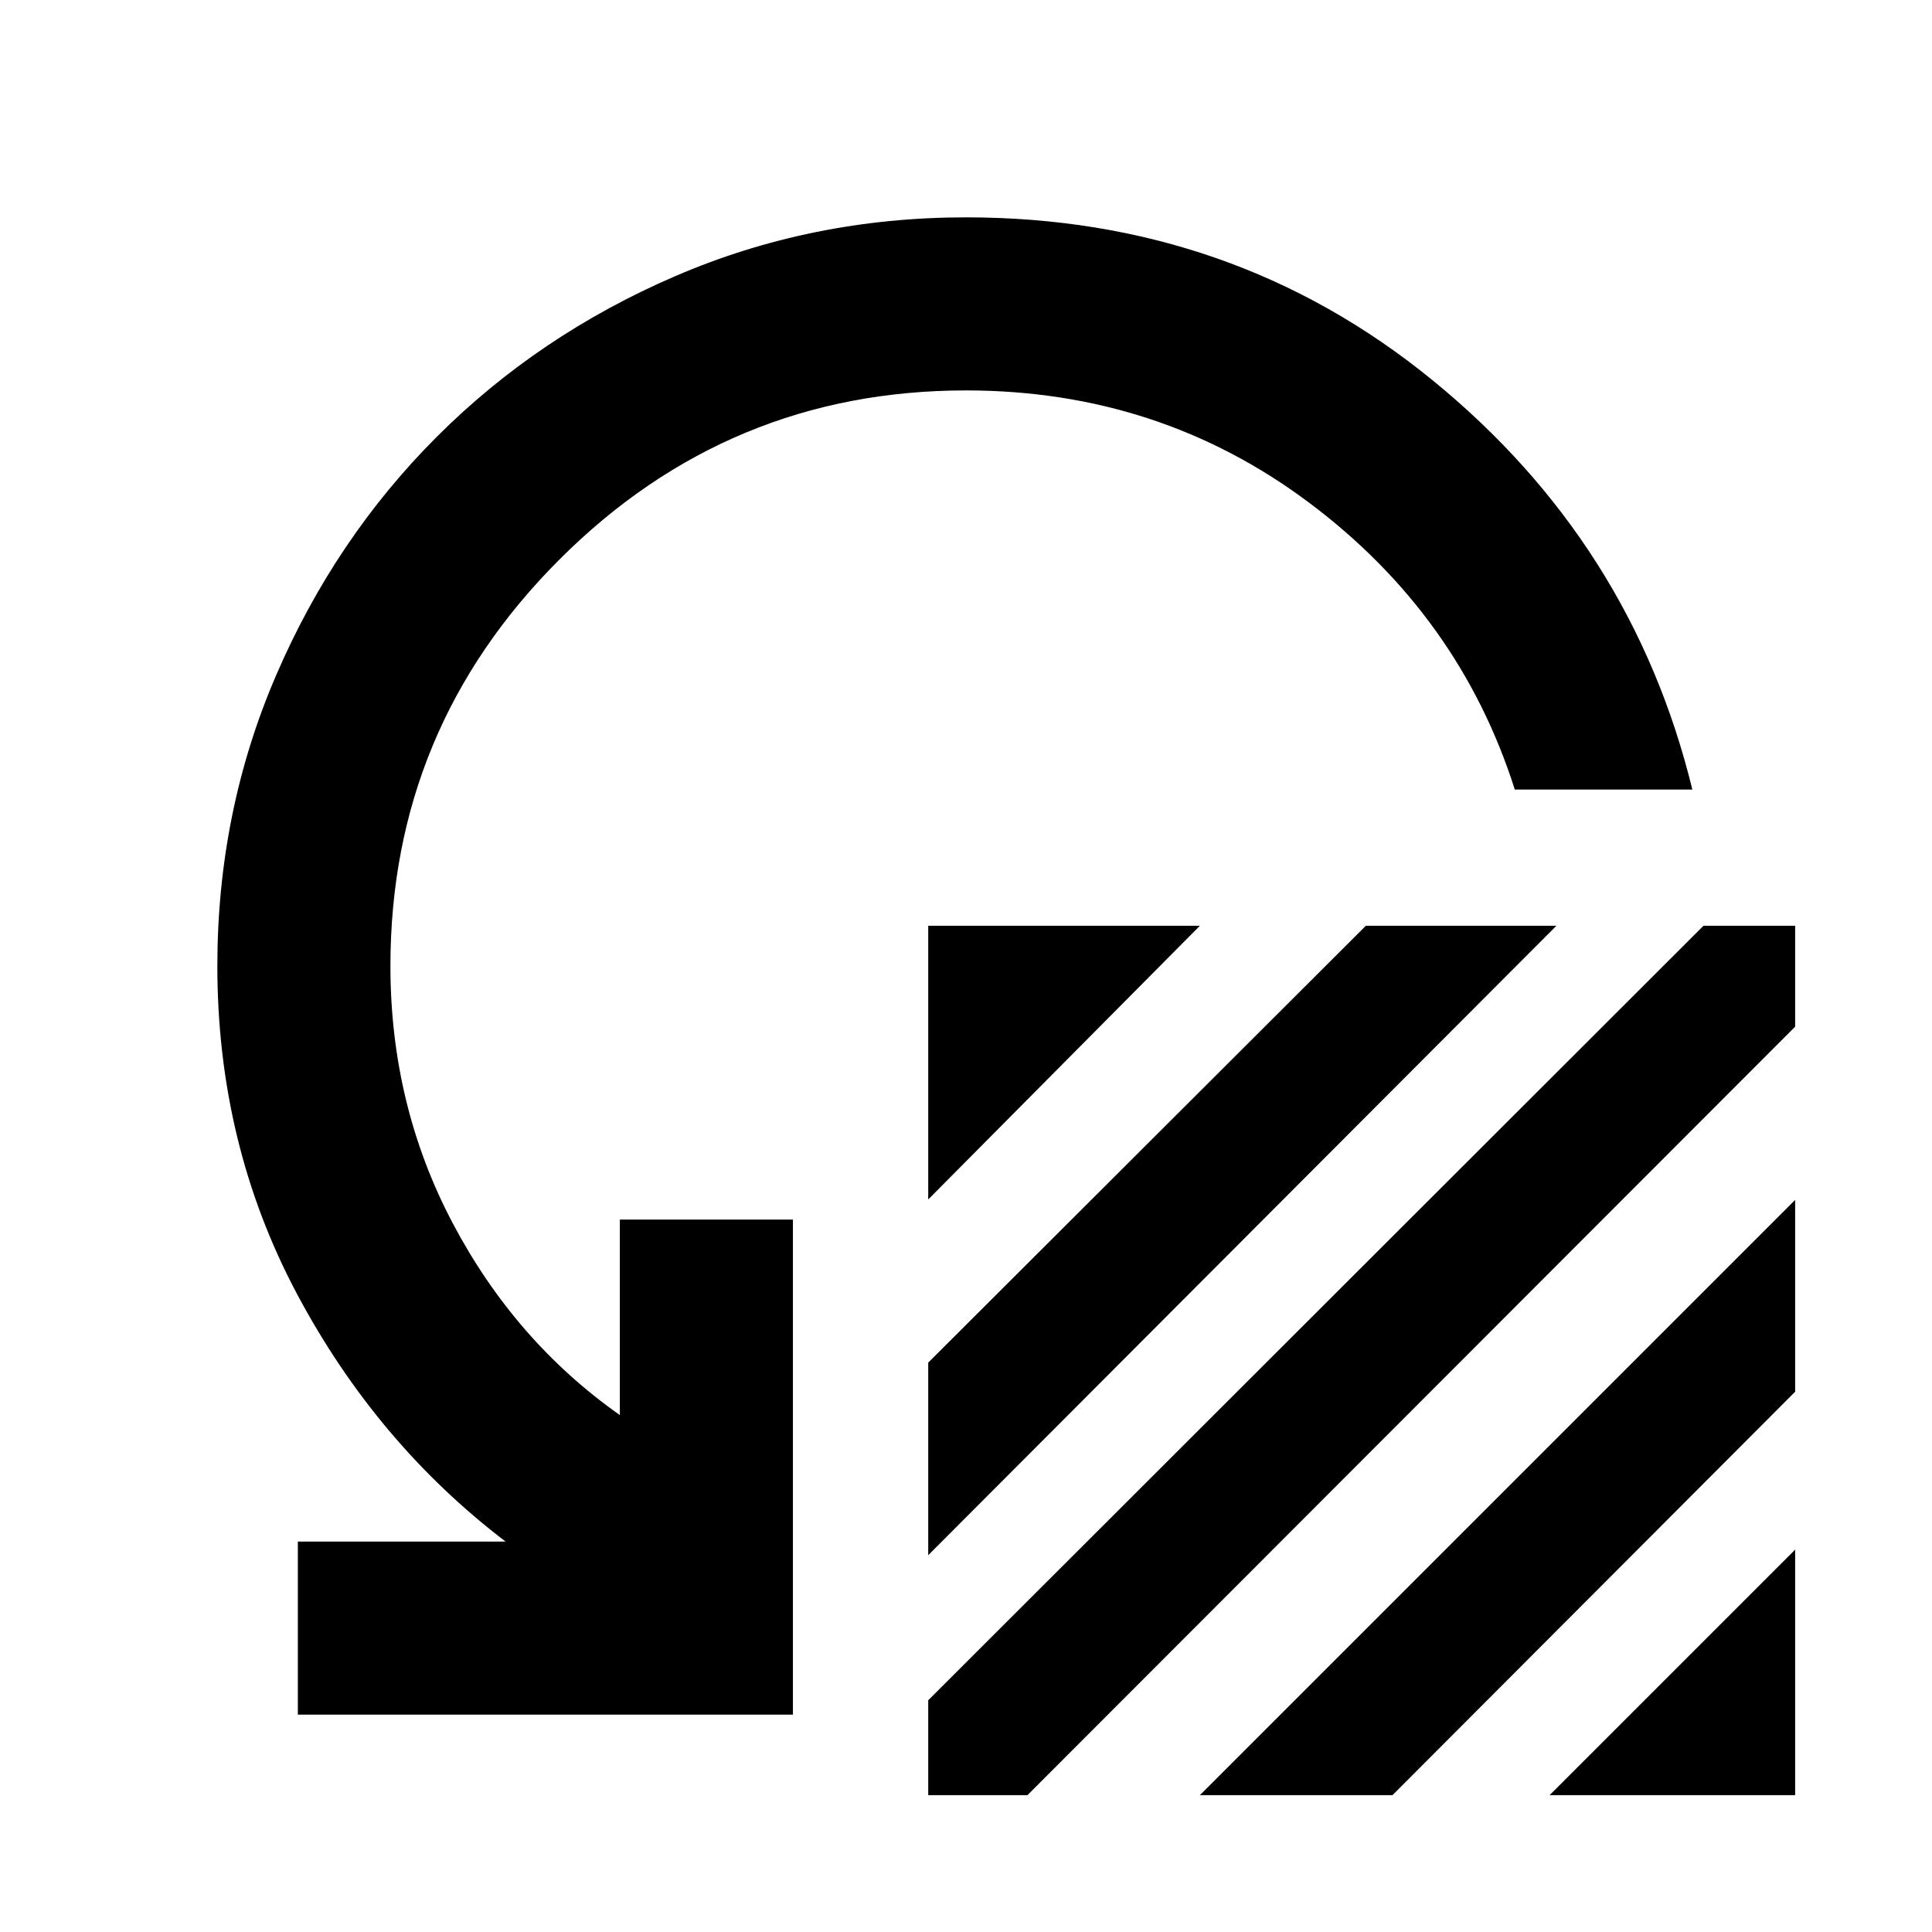 <svg xmlns="http://www.w3.org/2000/svg" height="24" viewBox="0 -960 960 960" width="24"><path d="M461.23-364v-136h135l-135 136Zm0 176.77v-95.69L678.69-500h94.69L461.23-187.23Zm0 72.08L846.46-500H892v50.15L510.54-68h-49.31v-47.15Zm135 47.15L892-363.77v95.31L691.92-68h-95.69ZM770-68l122-122v122H770Zm70.92-499.69h-88.23q-27.54-86.54-102.07-142.43Q576.08-766 480-766q-118 0-202 84t-84 202q0 69.15 30.96 127.81 30.96 58.65 83.04 95.34V-354h86v246H148v-86h103.23q-64.3-49-103.77-123.27Q108-391.54 108-480q0-76.77 29.27-144.61 29.27-67.85 79.77-118.35t118.35-79.77Q403.23-852 480-852q132.61 0 231.81 80.92Q811-690.15 840.92-567.69Z"/></svg>